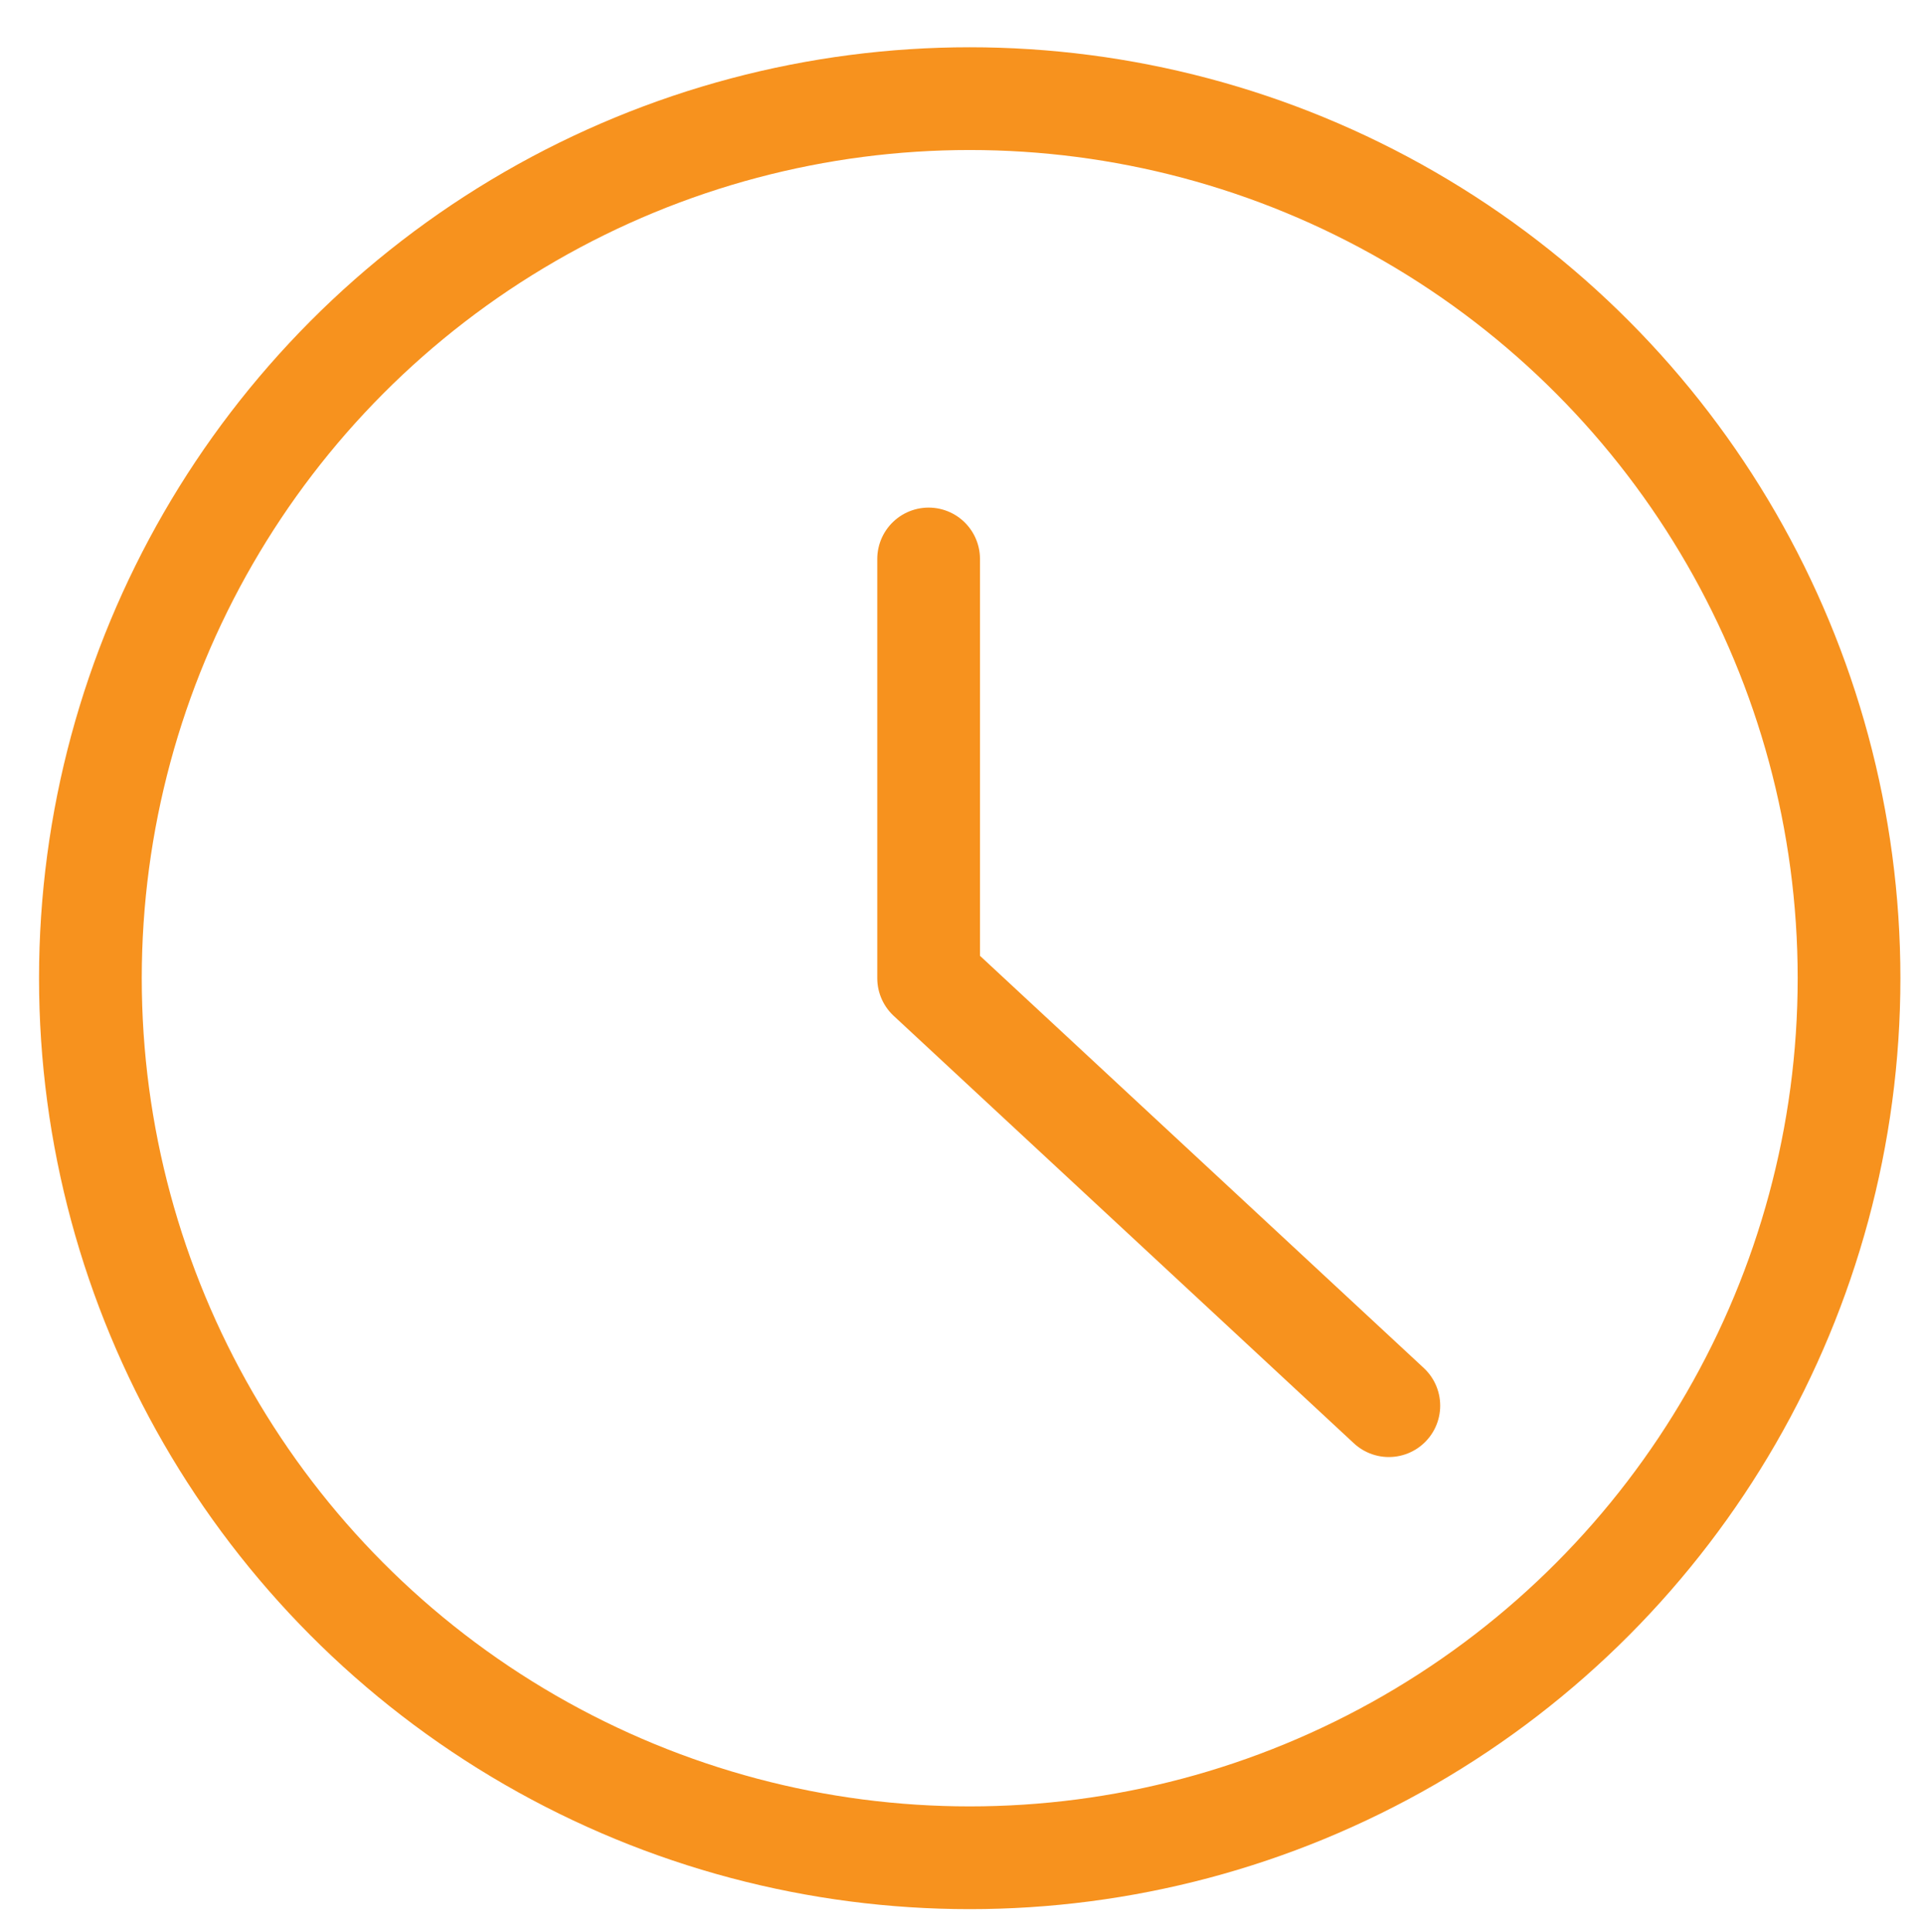 <?xml version="1.0" encoding="utf-8"?>
<!-- Generator: Adobe Illustrator 19.2.1, SVG Export Plug-In . SVG Version: 6.00 Build 0)  -->
<!DOCTYPE svg PUBLIC "-//W3C//DTD SVG 1.1//EN" "http://www.w3.org/Graphics/SVG/1.1/DTD/svg11.dtd">
<svg version="1.1" id="Layer_1" xmlns="http://www.w3.org/2000/svg" xmlns:xlink="http://www.w3.org/1999/xlink" x="0px" y="0px"
	 viewBox="0 0 23.4 23.5" style="enable-background:new 0 0 23.4 23.5;" xml:space="preserve">
<style type="text/css">
	.st0{fill:none;stroke:#F7921E;stroke-width:1.25;stroke-linecap:round;stroke-linejoin:round;stroke-miterlimit:10;}
</style>
<g id="Outline_Icons">
	<g>
		<circle class="st0" cx="11.8" cy="11.9" r="10.7"/>
		<polyline class="st0" points="11.3,6.8 11.3,11.9 16.9,17.1 		"/>
	</g>
</g>
</svg>
